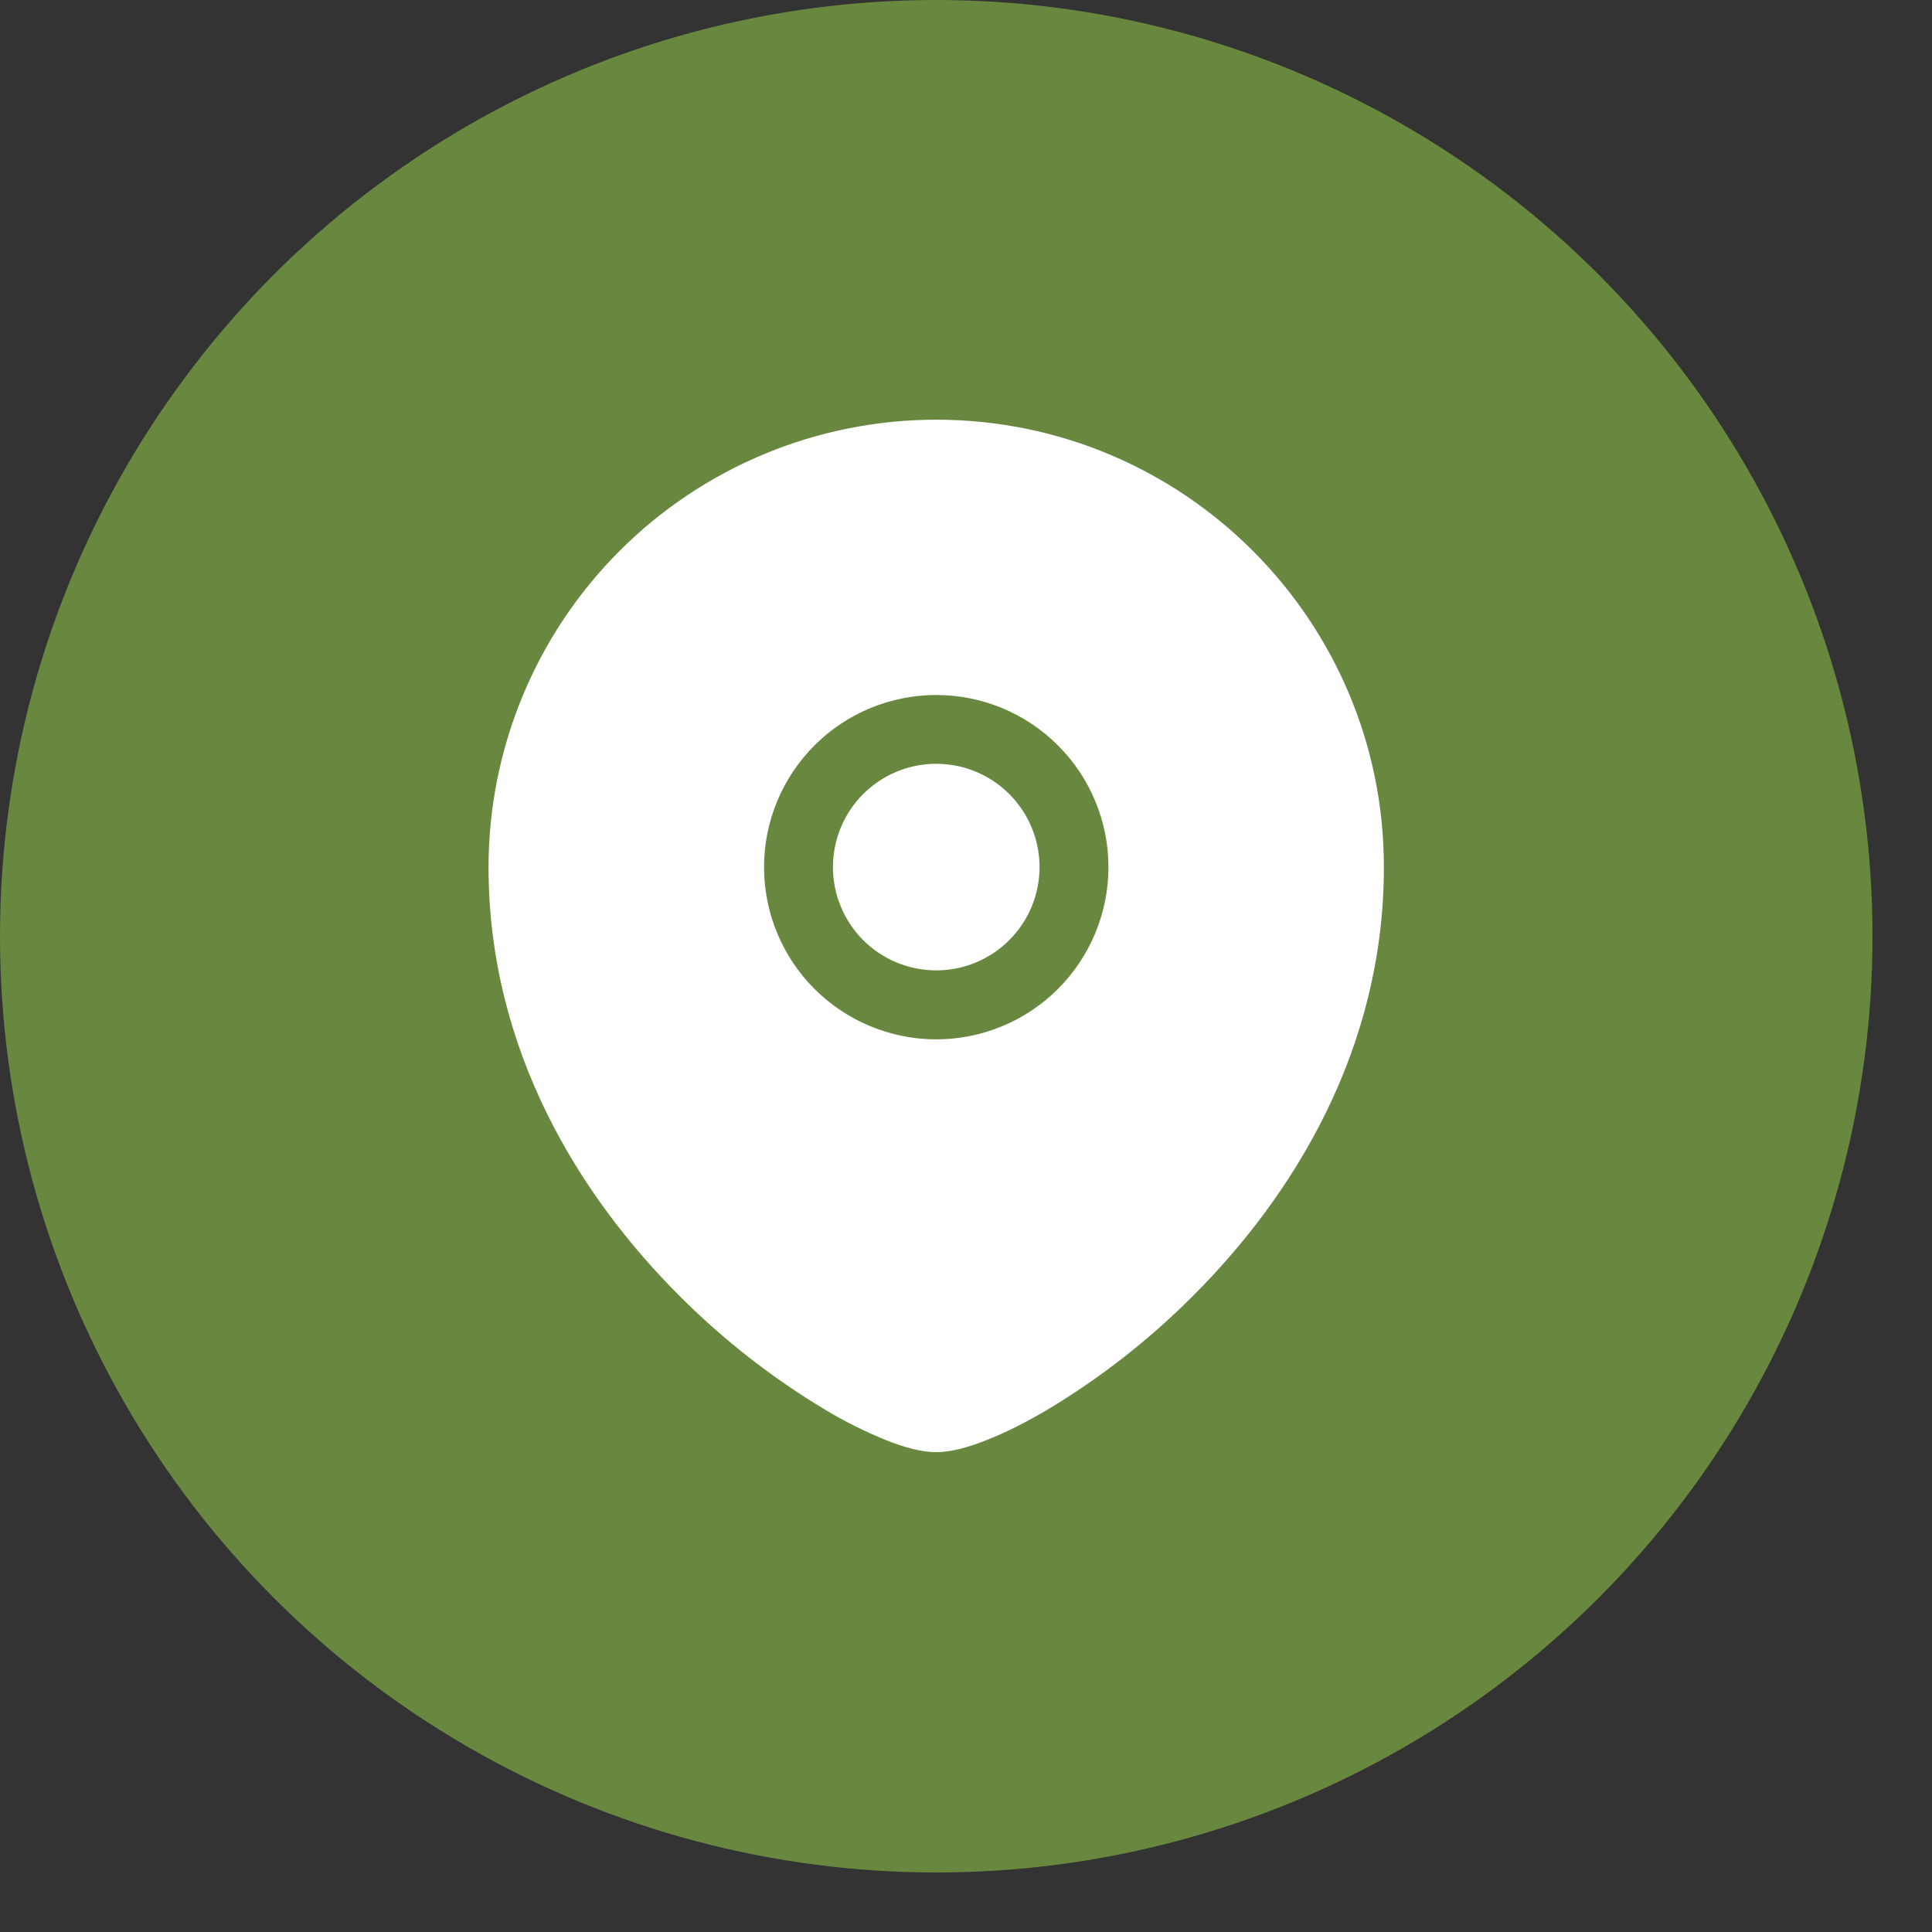 <svg width="30" height="30" viewBox="0 0 30 30" fill="none" xmlns="http://www.w3.org/2000/svg">
<rect x="0" y="0" width="30" height="30" fill="#333333" stroke="none"/>
<circle cx="14.538" cy="14.538" r="14.538" fill="#688840"/>
<g clip-path="url(#clip0_111_1274)">
<path d="M12.934 13.464C12.934 13.039 13.103 12.631 13.403 12.33C13.704 12.029 14.112 11.86 14.538 11.86C14.963 11.86 15.371 12.029 15.672 12.33C15.973 12.631 16.142 13.039 16.142 13.464C16.142 13.889 15.973 14.297 15.672 14.598C15.371 14.899 14.963 15.068 14.538 15.068C14.112 15.068 13.704 14.899 13.403 14.598C13.103 14.297 12.934 13.889 12.934 13.464Z" fill="white"/>
<path fill-rule="evenodd" clip-rule="evenodd" d="M7.586 13.464C7.587 11.621 8.32 9.854 9.624 8.551C10.927 7.249 12.695 6.517 14.538 6.517C18.376 6.517 21.489 9.628 21.489 13.464C21.489 16.324 20.058 18.59 18.525 20.122C17.847 20.802 17.087 21.397 16.263 21.89C15.918 22.094 15.597 22.254 15.316 22.363C15.052 22.468 14.775 22.549 14.538 22.549C14.3 22.549 14.023 22.468 13.759 22.363C13.432 22.23 13.116 22.072 12.813 21.89C11.989 21.396 11.229 20.802 10.551 20.122C9.017 18.59 7.586 16.324 7.586 13.464ZM14.538 10.792C13.829 10.792 13.149 11.073 12.647 11.575C12.146 12.076 11.864 12.756 11.864 13.465C11.864 14.174 12.146 14.854 12.647 15.356C13.149 15.857 13.829 16.139 14.538 16.139C15.247 16.139 15.927 15.857 16.428 15.356C16.93 14.854 17.212 14.174 17.212 13.465C17.212 12.756 16.93 12.076 16.428 11.575C15.927 11.073 15.247 10.792 14.538 10.792Z" fill="white"/>
</g>
<defs>
<clipPath id="clip0_111_1274">
<rect width="16.042" height="16.042" fill="white" transform="translate(6.517 6.517)"/>
</clipPath>
</defs>
</svg>
